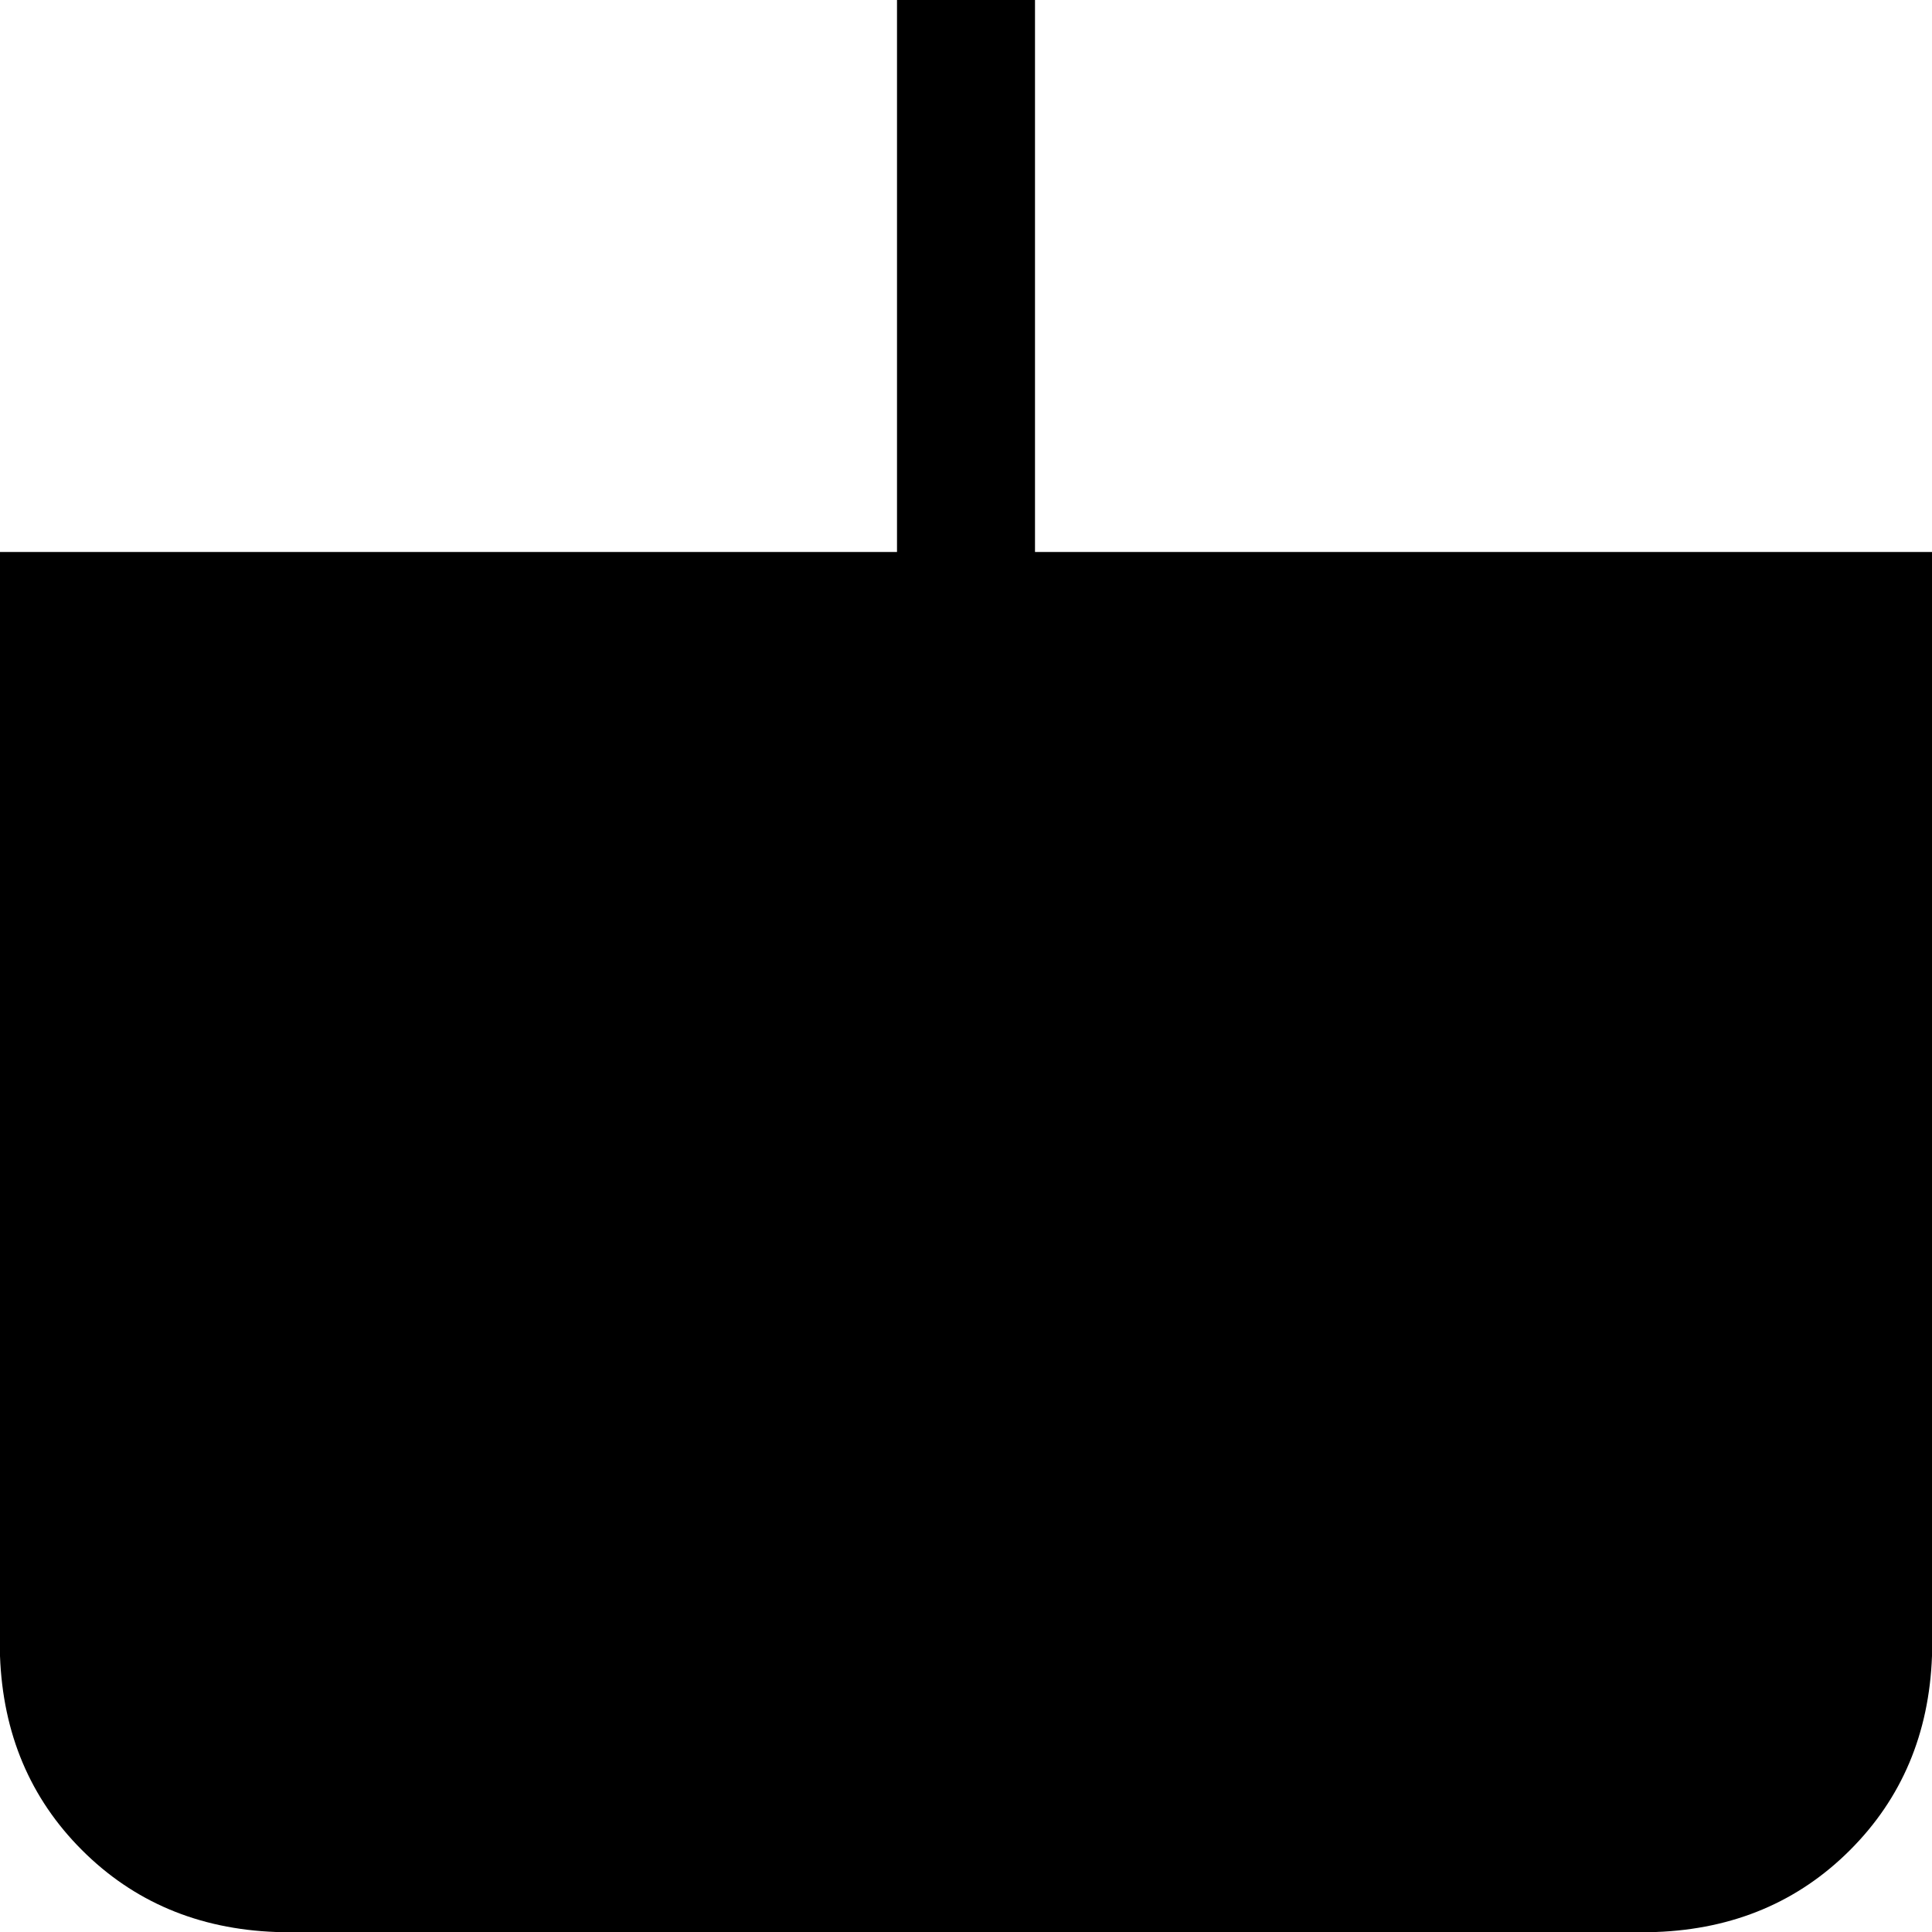 <svg xmlns="http://www.w3.org/2000/svg" viewBox="0 0 448 448">
    <path d="M 240 128 L 448 128 L 448 384 Q 447 411 429 429 Q 411 447 384 448 L 64 448 Q 37 447 19 429 Q 1 411 0 384 L 0 128 L 208 128 L 208 0 L 240 0 L 240 128 L 240 128 Z"/>
</svg>
